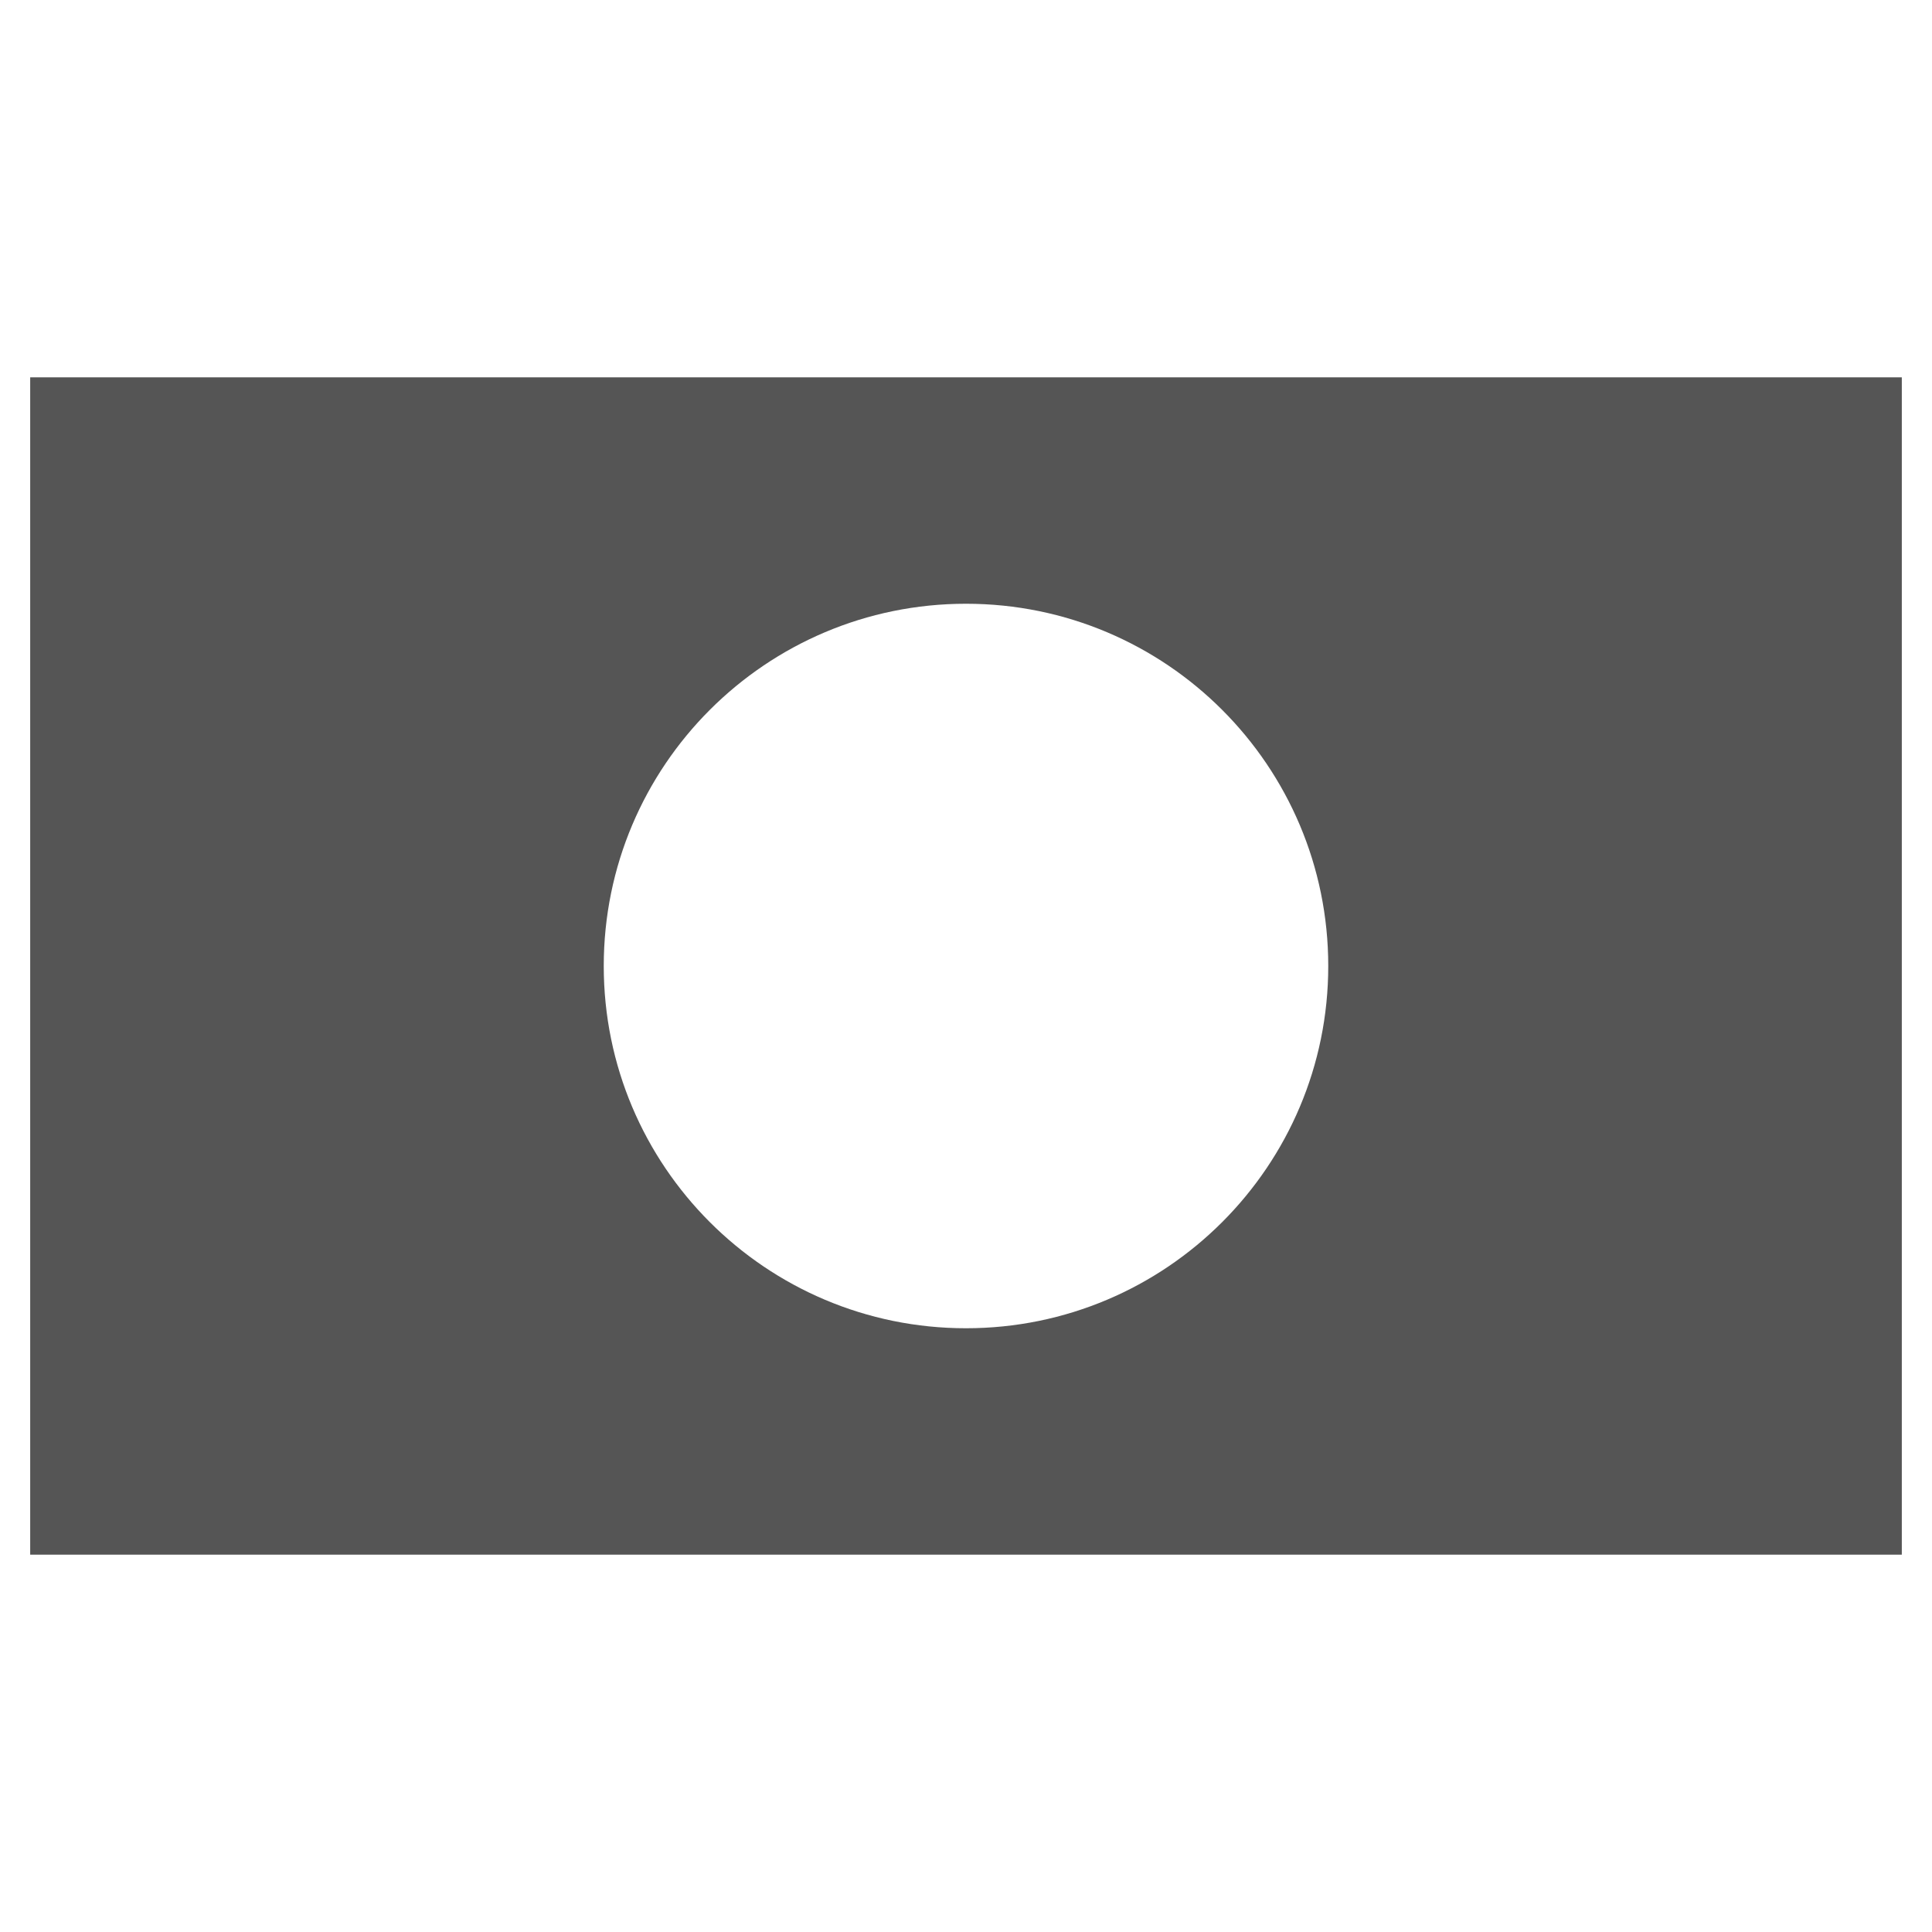 <?xml version="1.0" encoding="UTF-8"?>
<svg xmlns="http://www.w3.org/2000/svg" xmlns:xlink="http://www.w3.org/1999/xlink" version="1.0" id="Layer_1" x="0px" y="0px" width="128px" height="128px" viewBox="0 0 128 128" xml:space="preserve">
<path fill="#555555" d="M64,40c13.254,0,24,10.745,24,24c0,13.254-10.746,24-24,24v15h62V25H64V40z"></path>
<path fill="#555555" d="M64,88c-13.255,0-24-10.746-24-24c0-13.255,10.745-24,24-24V25H2v78h62V88z"></path>
</svg>